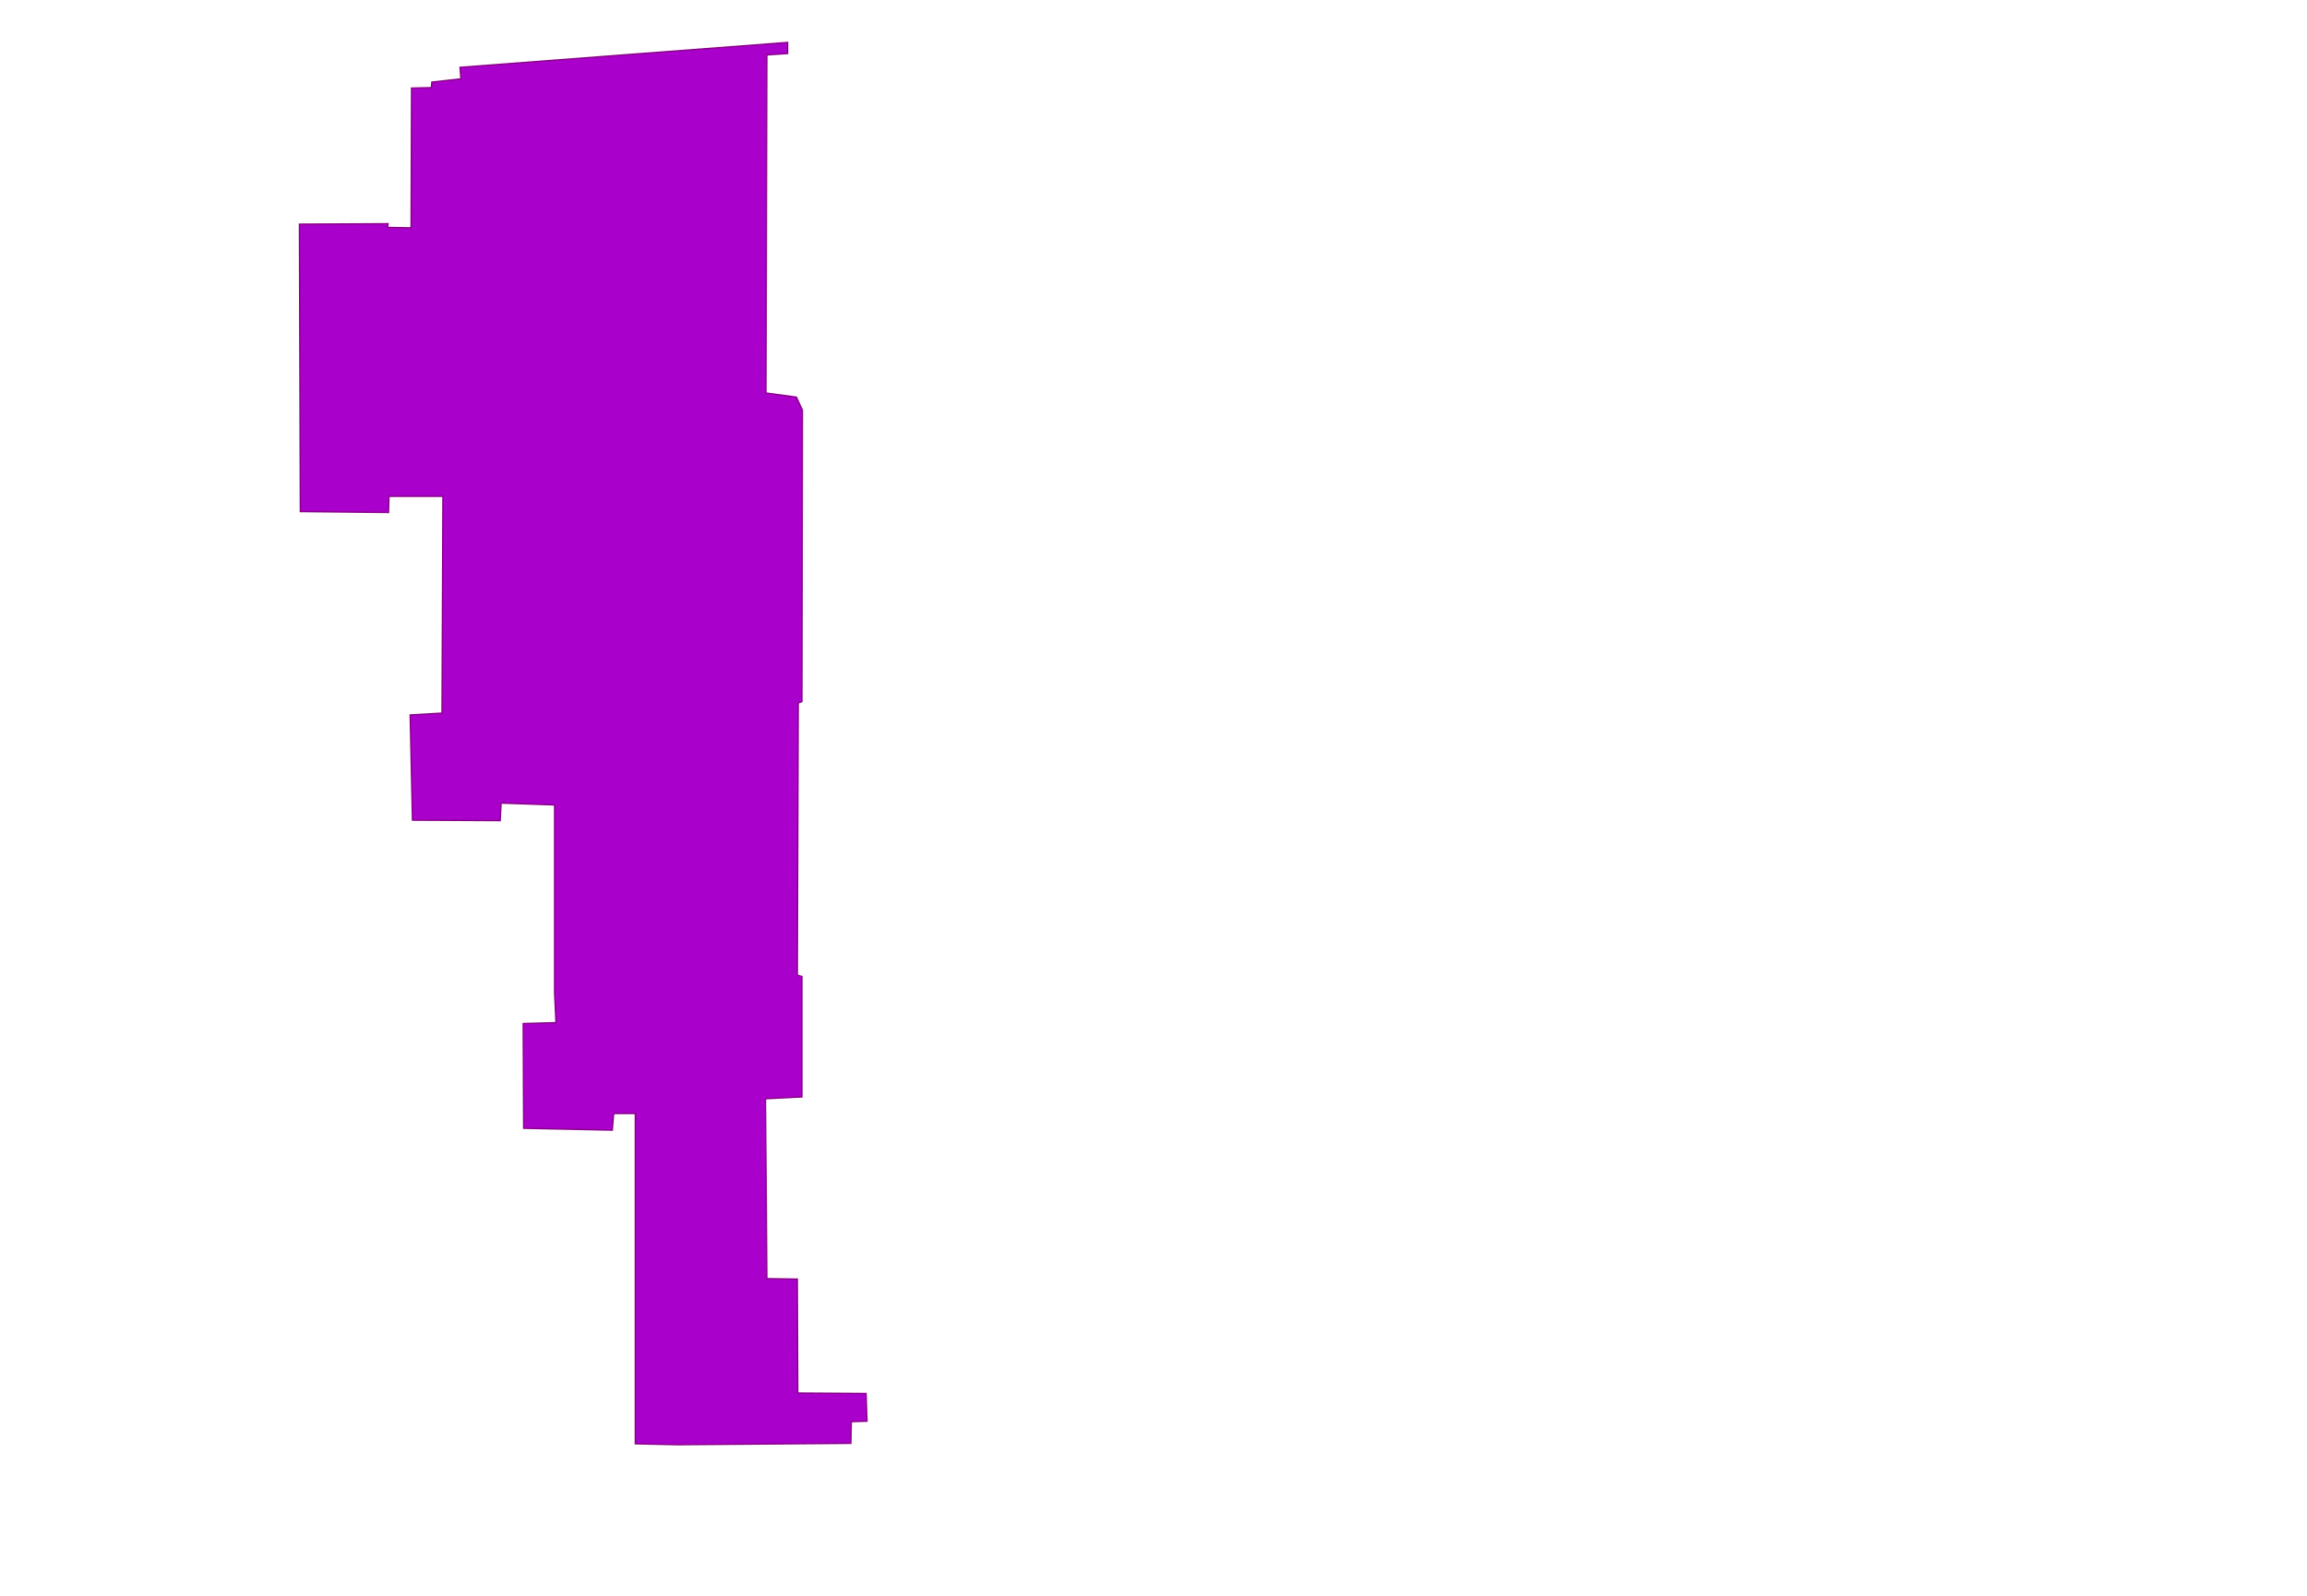 <svg xmlns='http://www.w3.org/2000/svg' xmlns:xlink='http://www.w3.org/1999/xlink' viewBox='0,0,5000,3460'><g><polygon style='fill:#aa00cc;stroke:#880088;stroke-width:3' points='892,191 935,190 936,178 999,171 997,146 1707,92 1707,116 1662,119 1660,852 1726,861 1739,889 1738,1521 1730,1524 1728,2114 1738,2117 1738,2378 1659,2382 1662,2772 1728,2773 1729,3020 1877,3021 1879,3081 1845,3082 1844,3129 1468,3132 1377,3130 1377,2414 1330,2414 1327,2450 1135,2446 1134,2219 1205,2217 1202,2152 1202,1745 1086,1741 1084,1779 894,1778 889,1550 958,1546 960,1076 843,1076 842,1111 651,1109 649,486 841,485 840,493 891,494 892,193'><title>Silent study area 2</title></polygon></g></svg>